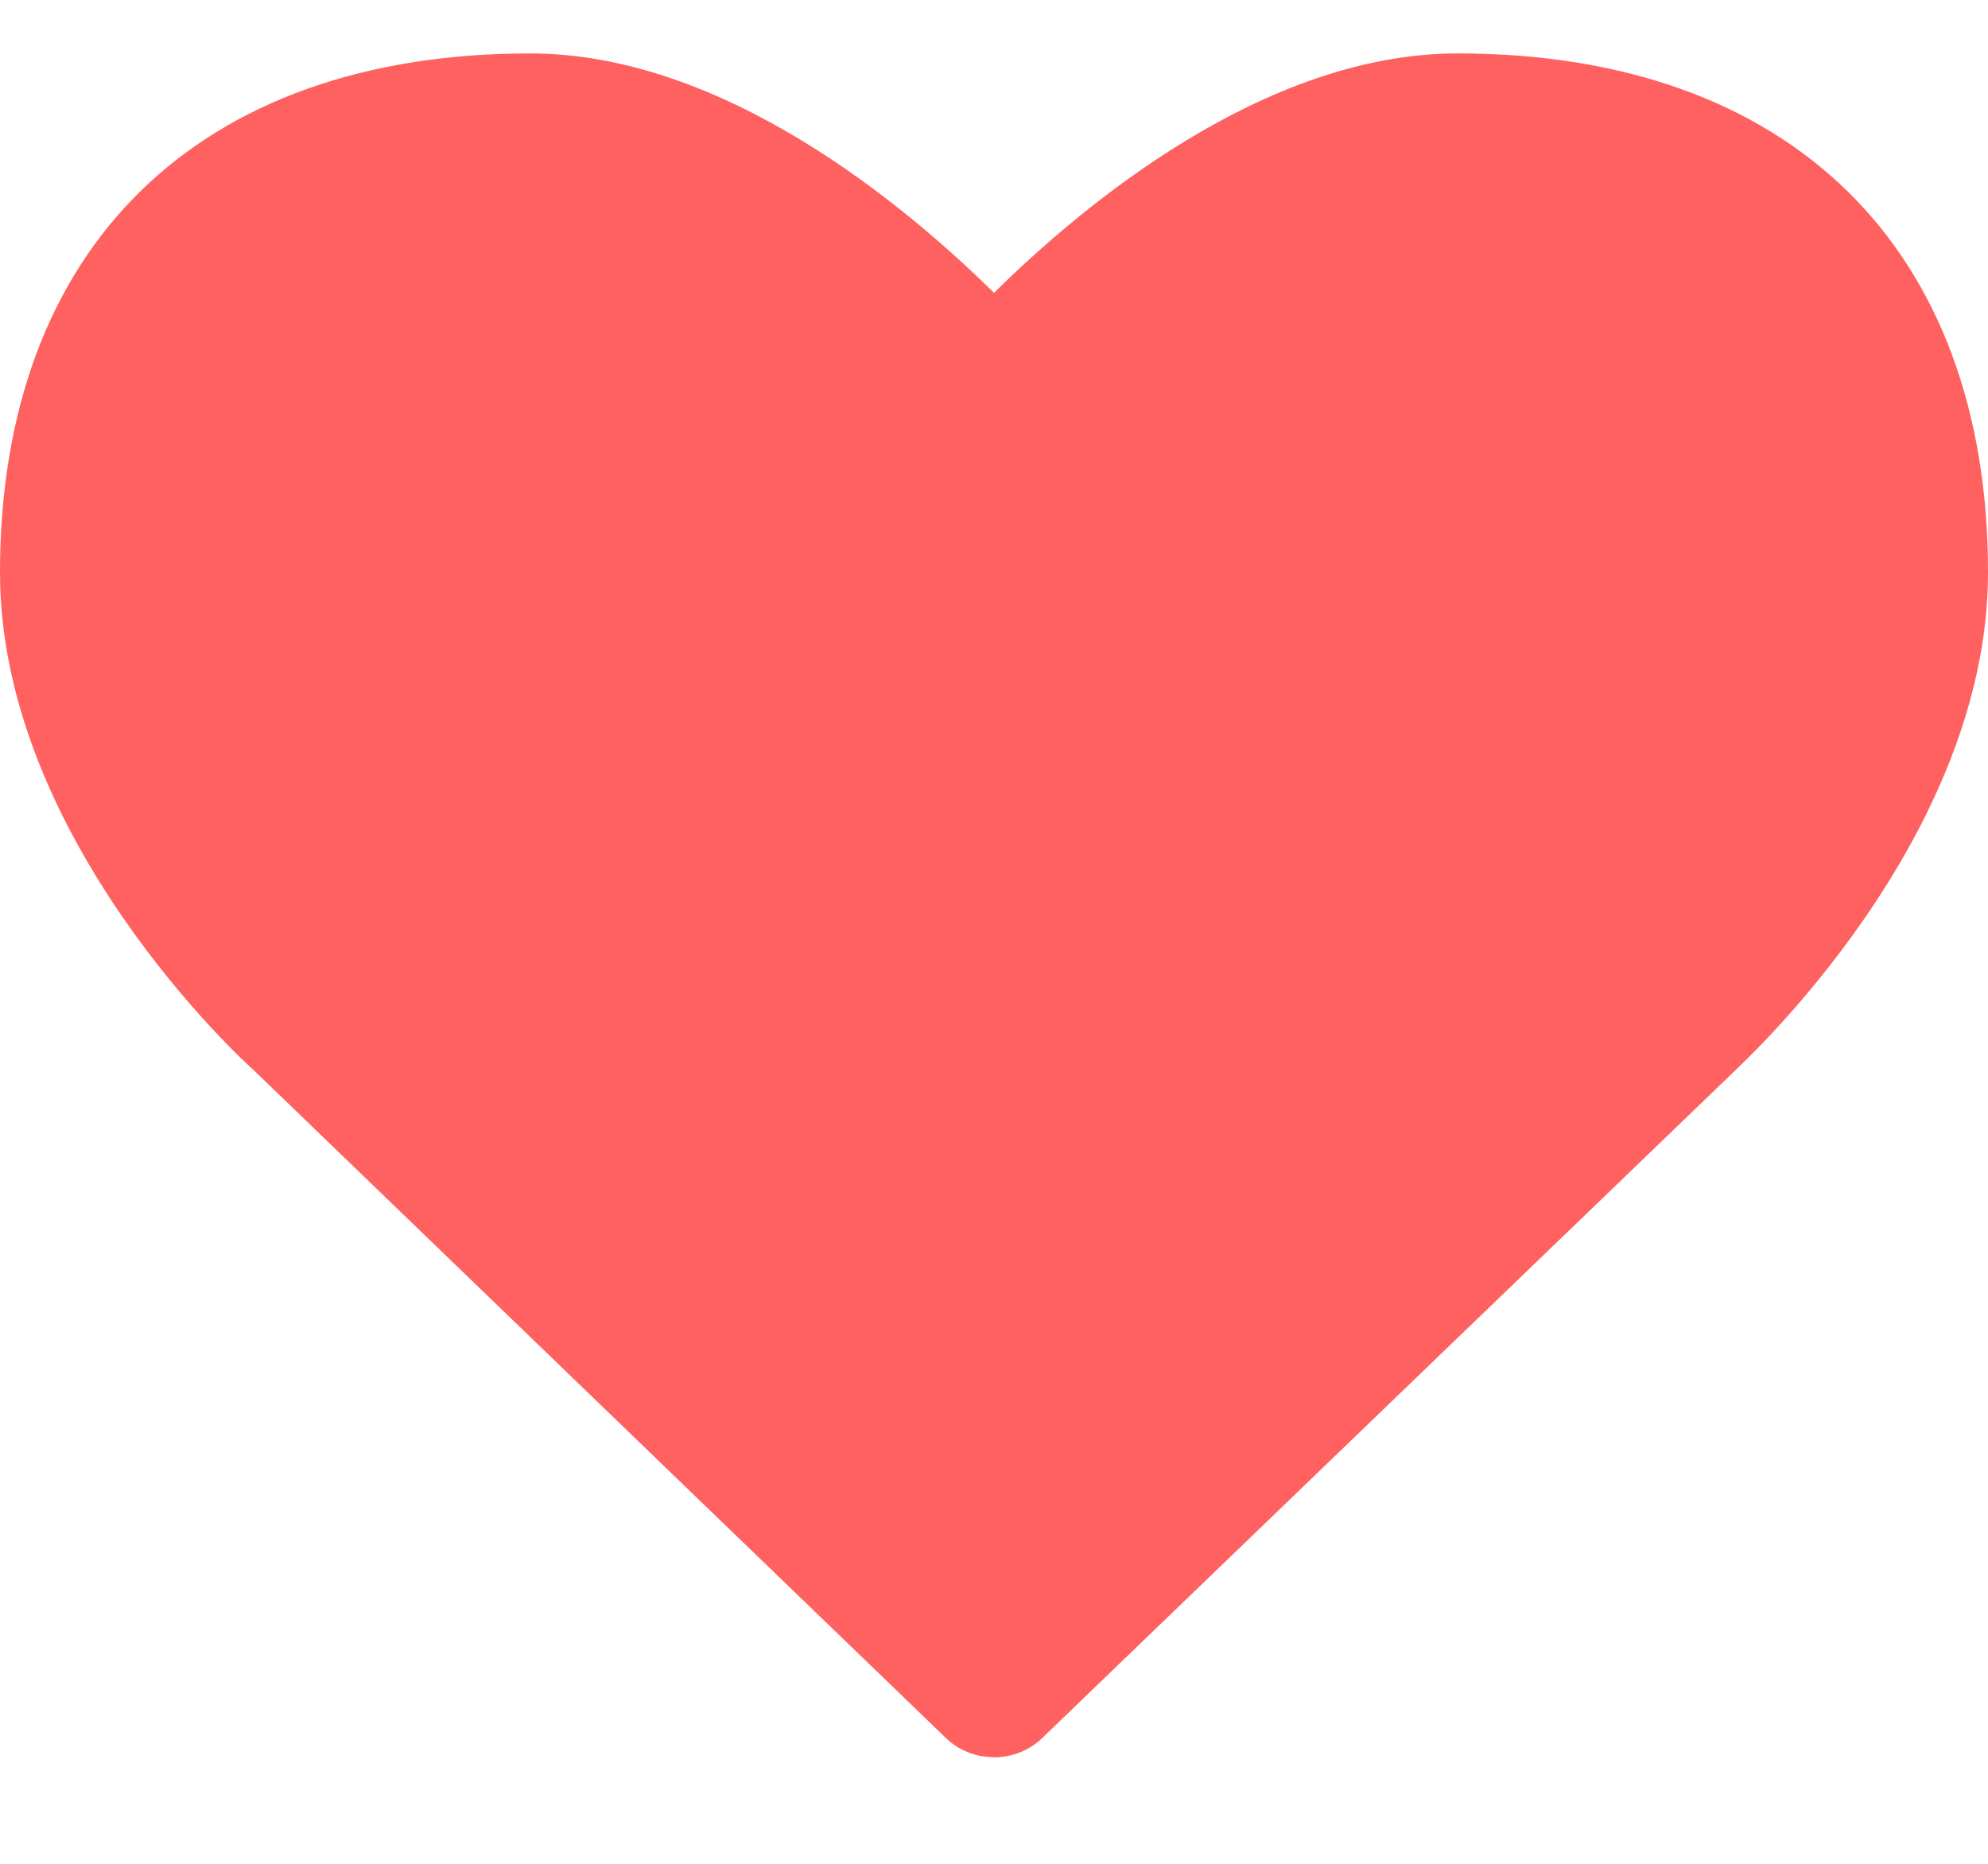 <svg width="16" height="15" viewBox="0 0 16 15" xmlns="http://www.w3.org/2000/svg">
  <title>
    heart-full
  </title>
  <path d="M8 14.143c.143 0 .286-.054.393-.16l5.562-5.358C14.035 8.545 16 6.75 16 4.607 16 1.991 14.402.43 11.732.43 10.17.429 8.705 1.66 8 2.357 7.295 1.661 5.83.43 4.268.43 1.598.429 0 1.99 0 4.607c0 2.143 1.964 3.938 2.036 4l5.571 5.375c.107.107.25.16.393.16z" fill="#FF6060" fill-rule="evenodd"/>
</svg>

